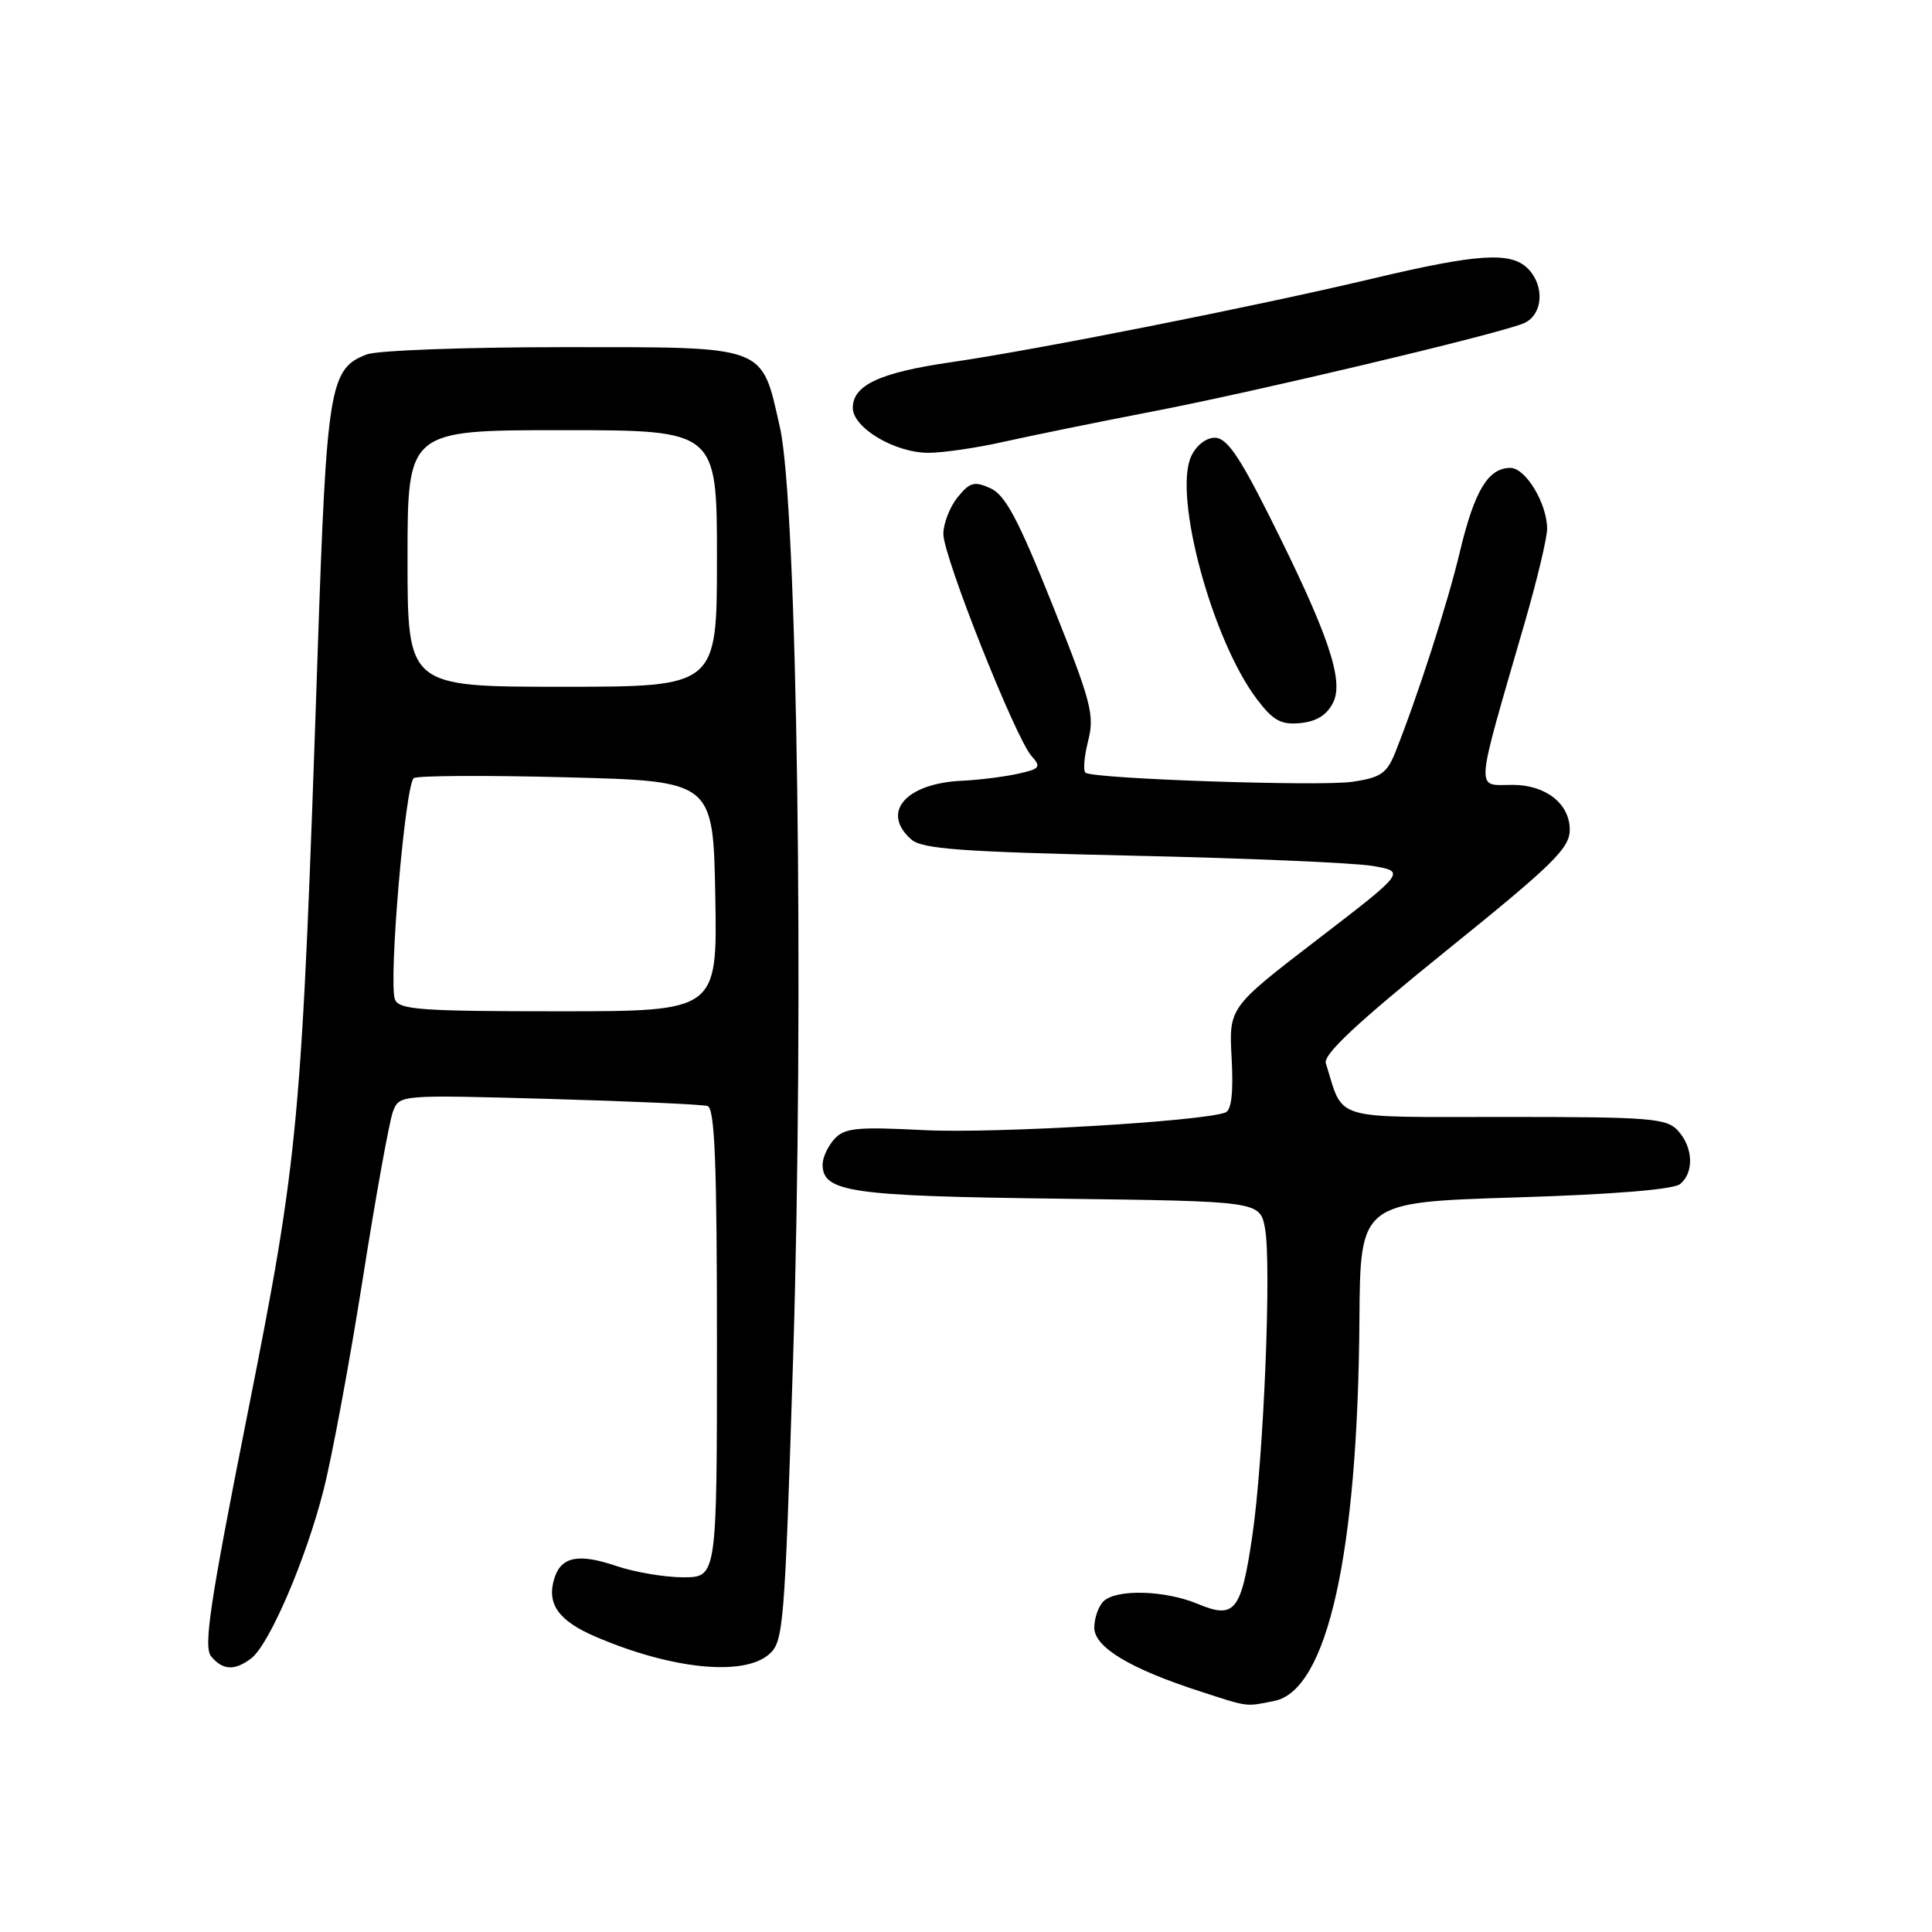 <?xml version="1.0" encoding="UTF-8" standalone="no"?>
<!DOCTYPE svg PUBLIC "-//W3C//DTD SVG 1.1//EN" "http://www.w3.org/Graphics/SVG/1.1/DTD/svg11.dtd" >
<svg xmlns="http://www.w3.org/2000/svg" xmlns:xlink="http://www.w3.org/1999/xlink" version="1.1" viewBox="0 0 256 256">
 <g >
 <path fill="currentColor"
d=" M 168.86 225.38 C 175.88 223.97 179.92 205.87 180.13 174.91 C 180.24 159.31 180.24 159.31 200.75 158.67 C 213.71 158.27 221.76 157.62 222.63 156.89 C 224.49 155.35 224.36 152.05 222.35 149.83 C 220.84 148.17 218.76 148.00 199.47 148.00 C 176.06 148.00 178.12 148.62 175.68 140.89 C 175.31 139.73 179.82 135.52 191.58 126.02 C 205.82 114.53 208.00 112.40 208.00 109.94 C 208.00 106.50 204.82 104.00 200.44 104.00 C 195.45 104.00 195.33 105.66 202.07 82.38 C 203.68 76.81 205.00 71.27 205.00 70.08 C 205.00 66.72 202.16 62.00 200.13 62.00 C 197.20 62.00 195.39 65.00 193.47 73.00 C 191.81 79.99 187.86 92.23 184.87 99.72 C 183.77 102.47 182.94 103.04 179.22 103.59 C 175.04 104.22 145.19 103.22 143.85 102.40 C 143.50 102.19 143.65 100.29 144.18 98.19 C 145.06 94.74 144.61 93.04 139.44 80.10 C 134.93 68.83 133.21 65.59 131.25 64.70 C 129.10 63.73 128.51 63.89 126.88 65.90 C 125.85 67.18 125.00 69.37 125.00 70.76 C 125.00 73.74 134.53 97.73 136.67 100.16 C 138.00 101.65 137.82 101.88 134.82 102.54 C 132.99 102.94 129.70 103.35 127.50 103.45 C 120.01 103.79 116.67 107.64 120.75 111.23 C 122.19 112.50 127.30 112.87 150.00 113.38 C 165.12 113.71 179.47 114.33 181.88 114.74 C 186.27 115.50 186.27 115.50 174.55 124.50 C 162.83 133.50 162.83 133.50 163.20 140.23 C 163.44 144.77 163.18 147.10 162.38 147.41 C 159.28 148.60 131.66 150.22 122.47 149.75 C 113.52 149.29 111.90 149.45 110.55 150.94 C 109.70 151.88 109.00 153.39 109.00 154.29 C 109.00 157.96 112.63 158.49 140.22 158.83 C 166.94 159.17 166.94 159.17 167.62 162.76 C 168.50 167.48 167.44 193.32 165.94 203.50 C 164.47 213.51 163.62 214.58 158.72 212.53 C 154.35 210.70 147.87 210.53 146.20 212.20 C 145.54 212.86 145.00 214.43 145.00 215.68 C 145.00 218.26 149.75 221.12 159.00 224.11 C 165.54 226.23 164.97 226.16 168.86 225.38 Z  M 33.28 219.75 C 35.67 217.95 40.55 206.60 42.88 197.41 C 43.99 193.06 46.32 180.50 48.06 169.50 C 49.79 158.50 51.60 148.50 52.07 147.28 C 52.93 145.06 52.96 145.06 72.72 145.61 C 83.60 145.92 93.06 146.34 93.75 146.55 C 94.71 146.85 95.00 154.02 95.00 177.97 C 95.00 209.00 95.00 209.00 90.53 209.00 C 88.08 209.00 84.07 208.32 81.63 207.49 C 76.68 205.81 74.37 206.26 73.47 209.09 C 72.39 212.48 73.96 214.74 78.87 216.85 C 88.88 221.16 98.42 222.15 101.85 219.25 C 103.83 217.57 103.96 215.92 105.09 180.00 C 106.57 132.55 105.64 66.78 103.35 56.65 C 100.84 45.61 101.91 46.00 74.57 46.00 C 61.68 46.00 50.00 46.43 48.61 46.96 C 43.67 48.84 43.29 51.11 42.09 86.50 C 39.96 149.34 39.64 152.87 32.82 187.23 C 27.81 212.42 26.94 218.23 27.98 219.48 C 29.52 221.33 31.08 221.41 33.28 219.75 Z  M 176.65 93.08 C 178.12 90.13 175.97 83.87 168.13 68.25 C 164.16 60.35 162.52 58.00 160.97 58.00 C 159.80 58.00 158.49 59.04 157.83 60.48 C 155.44 65.73 160.65 84.92 166.58 92.69 C 168.72 95.50 169.75 96.06 172.32 95.81 C 174.46 95.60 175.84 94.73 176.65 93.08 Z  M 133.00 58.54 C 136.57 57.74 145.57 55.90 153.00 54.47 C 166.55 51.85 197.54 44.50 201.75 42.90 C 204.43 41.89 204.79 37.94 202.43 35.57 C 200.17 33.32 195.77 33.61 181.72 36.95 C 166.30 40.61 137.31 46.36 126.00 48.00 C 116.60 49.36 113.00 51.03 113.00 54.04 C 113.00 56.68 118.55 59.99 123.00 60.00 C 124.92 60.00 129.43 59.35 133.00 58.54 Z  M 52.33 132.43 C 51.45 130.13 53.70 103.80 54.84 103.10 C 55.37 102.77 64.51 102.72 75.15 103.00 C 94.50 103.50 94.50 103.50 94.78 118.75 C 95.05 134.00 95.05 134.00 73.99 134.00 C 55.76 134.00 52.86 133.79 52.33 132.43 Z  M 54.00 74.00 C 54.00 57.00 54.00 57.00 74.50 57.00 C 95.00 57.00 95.00 57.00 95.00 74.00 C 95.00 91.00 95.00 91.00 74.50 91.00 C 54.00 91.00 54.00 91.00 54.00 74.00 Z "/>
</g>
</svg>